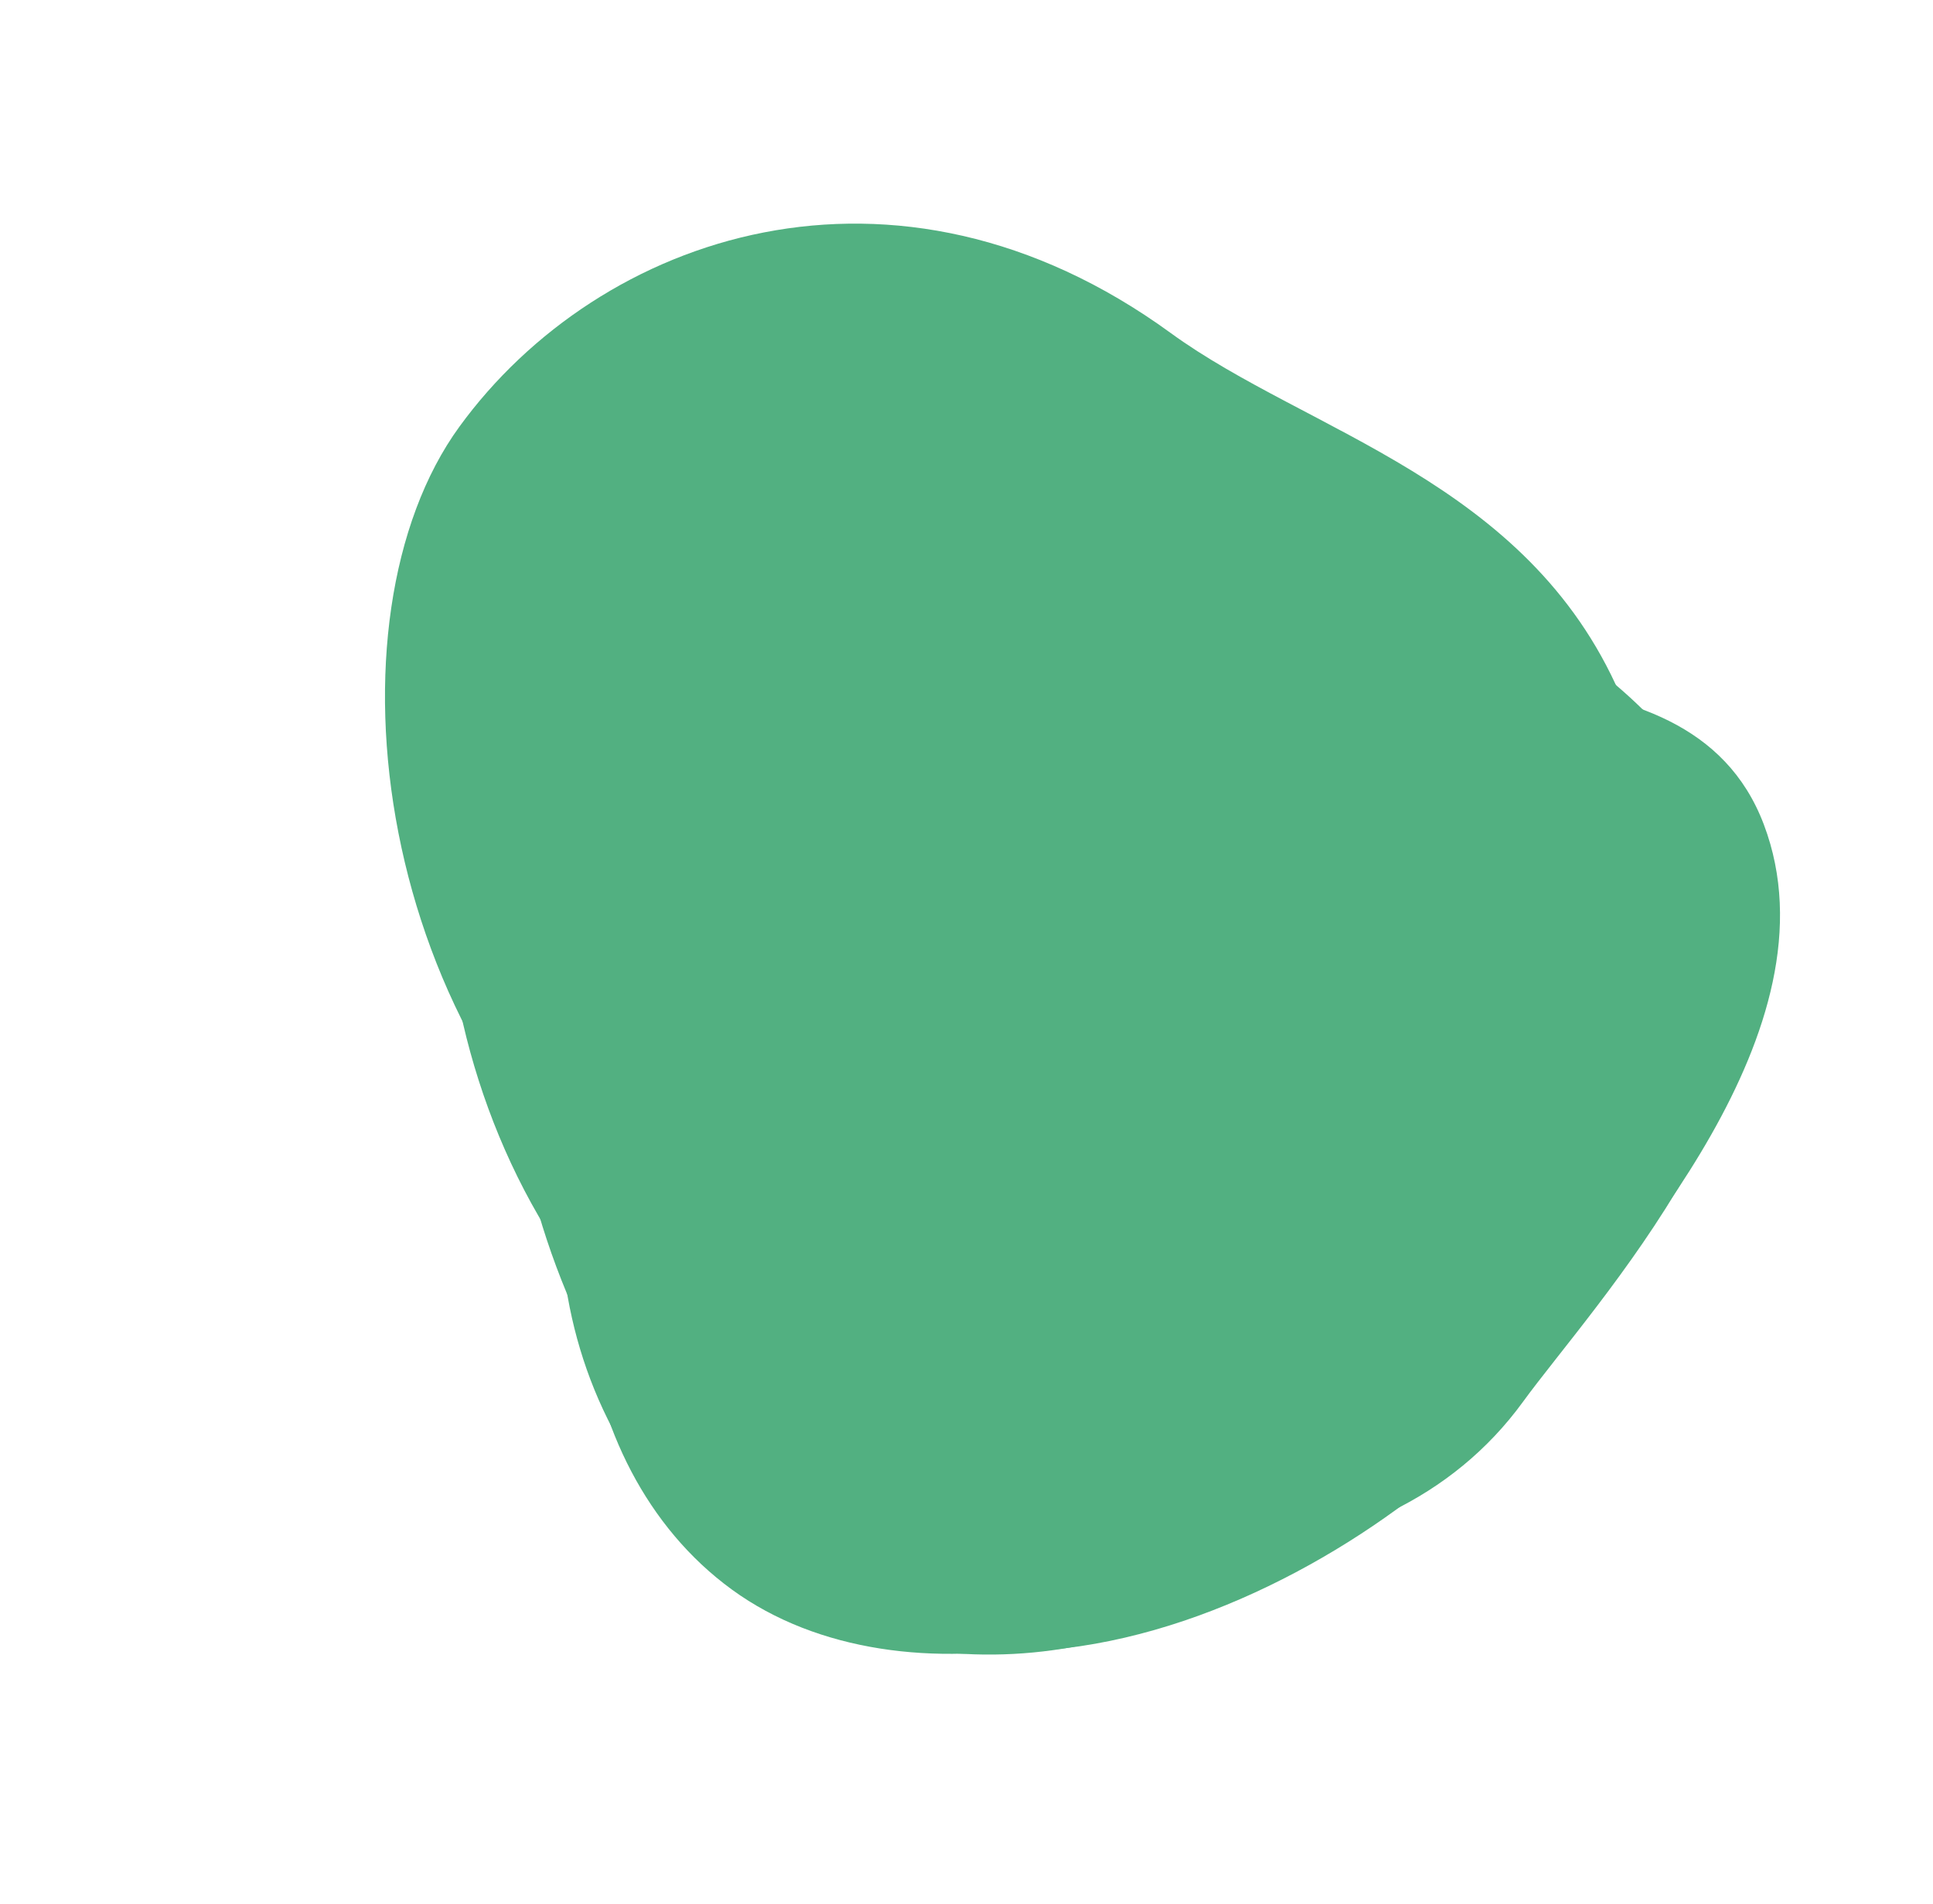 <svg width="1569" height="1545" viewBox="0 0 1569 1545" fill="none" xmlns="http://www.w3.org/2000/svg">
<path d="M594.147 1290.04C454.408 1188.33 438.943 962.646 530.409 836.978C621.875 711.31 798.474 587.565 948.401 696.687C1022.7 750.763 1174.05 732.415 1216.77 859.241C1260.26 988.346 1115.08 1144.87 1068.94 1208.26C977.475 1333.93 733.885 1391.74 594.147 1290.04Z" fill="#52B081"/>
<g filter="url(#filter0_f_215_775)">
<path d="M603.658 1280.49C453.792 1171.41 434.233 972.859 512.854 864.839C591.475 756.819 751.194 656.217 901.06 765.295C975.326 819.349 1120.1 809.962 1169.18 927.974C1219.15 1048.11 1091.49 1180.57 1051.83 1235.06C973.212 1343.08 753.525 1389.57 603.658 1280.49Z" fill="#52B081"/>
</g>
<g filter="url(#filter1_f_215_775)">
<path d="M599.118 1277.19C431.147 1154.93 419.053 918.888 515.983 785.713C612.913 652.537 803.49 523.895 971.461 646.15C1054.7 706.734 1232.11 675.399 1282.73 813.696C1334.27 954.477 1170.98 1130.72 1122.08 1197.9C1025.15 1331.07 767.089 1399.44 599.118 1277.19Z" fill="#52B081"/>
</g>
<g filter="url(#filter2_f_215_775)">
<path d="M591.214 1247.31C407.607 1063.7 361.544 765.94 474.988 610.076C588.432 454.211 816.329 362.324 1017.78 508.945C1117.6 581.603 1369.57 505.131 1431.68 669.071C1494.91 835.957 1312.73 1028.56 1255.51 1107.18C1142.06 1263.05 803.912 1460.01 591.214 1247.31Z" fill="#52B081"/>
</g>
<g filter="url(#filter3_f_215_775)">
<path d="M567.254 1133.37C350.348 975.497 309.777 638.77 420.692 486.38C531.607 333.99 764.847 251.738 981.754 409.611C1089.24 487.844 1262.08 524.677 1334.55 693.511C1408.32 865.379 1227.49 1051.71 1171.54 1128.58C1060.62 1280.97 784.16 1291.24 567.254 1133.37Z" fill="#52B081"/>
</g>
<g filter="url(#filter4_f_215_775)">
<path d="M527.103 1011.09C302.951 847.948 259.474 502.101 372.918 346.237C486.362 190.372 726.123 107.12 950.276 270.267C1061.35 351.114 1239.52 389.793 1315 563.464C1391.83 740.254 1206.56 930.6 1149.33 1009.23C1035.89 1165.09 751.256 1174.24 527.103 1011.09Z" fill="#52B081"/>
</g>
<g filter="url(#filter5_f_215_775)">
<path d="M677.658 1158.59C481.524 1015.83 462.169 687.542 575.613 531.677C689.057 375.813 914.178 281.905 1110.31 424.658C1207.51 495.399 1355.69 539.832 1414.67 701.495C1474.72 866.063 1293.26 1059.19 1236.04 1137.81C1122.59 1293.68 873.792 1301.34 677.658 1158.59Z" fill="#52B081"/>
</g>
<defs>
<filter id="filter0_f_215_775" x="463.518" y="714.266" width="721.095" height="632.464" filterUnits="userSpaceOnUse" color-interpolation-filters="sRGB">
<feFlood flood-opacity="0" result="BackgroundImageFix"/>
<feBlend mode="normal" in="SourceGraphic" in2="BackgroundImageFix" result="shape"/>
<feGaussianBlur stdDeviation="2" result="effect1_foregroundBlur_215_775"/>
</filter>
<filter id="filter1_f_215_775" x="440.968" y="583.054" width="865.703" height="771.932" filterUnits="userSpaceOnUse" color-interpolation-filters="sRGB">
<feFlood flood-opacity="0" result="BackgroundImageFix"/>
<feBlend mode="normal" in="SourceGraphic" in2="BackgroundImageFix" result="shape"/>
<feGaussianBlur stdDeviation="7" result="effect1_foregroundBlur_215_775"/>
</filter>
<filter id="filter2_f_215_775" x="393.449" y="415.157" width="1071.39" height="945.294" filterUnits="userSpaceOnUse" color-interpolation-filters="sRGB">
<feFlood flood-opacity="0" result="BackgroundImageFix"/>
<feBlend mode="normal" in="SourceGraphic" in2="BackgroundImageFix" result="shape"/>
<feGaussianBlur stdDeviation="10" result="effect1_foregroundBlur_215_775"/>
</filter>
<filter id="filter3_f_215_775" x="306.952" y="270.33" width="1099.03" height="1031.06" filterUnits="userSpaceOnUse" color-interpolation-filters="sRGB">
<feFlood flood-opacity="0" result="BackgroundImageFix"/>
<feBlend mode="normal" in="SourceGraphic" in2="BackgroundImageFix" result="shape"/>
<feGaussianBlur stdDeviation="27" result="effect1_foregroundBlur_215_775"/>
</filter>
<filter id="filter4_f_215_775" x="178.486" y="47.48" width="1288.89" height="1216.35" filterUnits="userSpaceOnUse" color-interpolation-filters="sRGB">
<feFlood flood-opacity="0" result="BackgroundImageFix"/>
<feBlend mode="normal" in="SourceGraphic" in2="BackgroundImageFix" result="shape"/>
<feGaussianBlur stdDeviation="67" result="effect1_foregroundBlur_215_775"/>
</filter>
<filter id="filter5_f_215_775" x="444.039" y="292.24" width="1044.66" height="1030.2" filterUnits="userSpaceOnUse" color-interpolation-filters="sRGB">
<feFlood flood-opacity="0" result="BackgroundImageFix"/>
<feBlend mode="normal" in="SourceGraphic" in2="BackgroundImageFix" result="shape"/>
<feGaussianBlur stdDeviation="31" result="effect1_foregroundBlur_215_775"/>
</filter>
</defs>
</svg>
